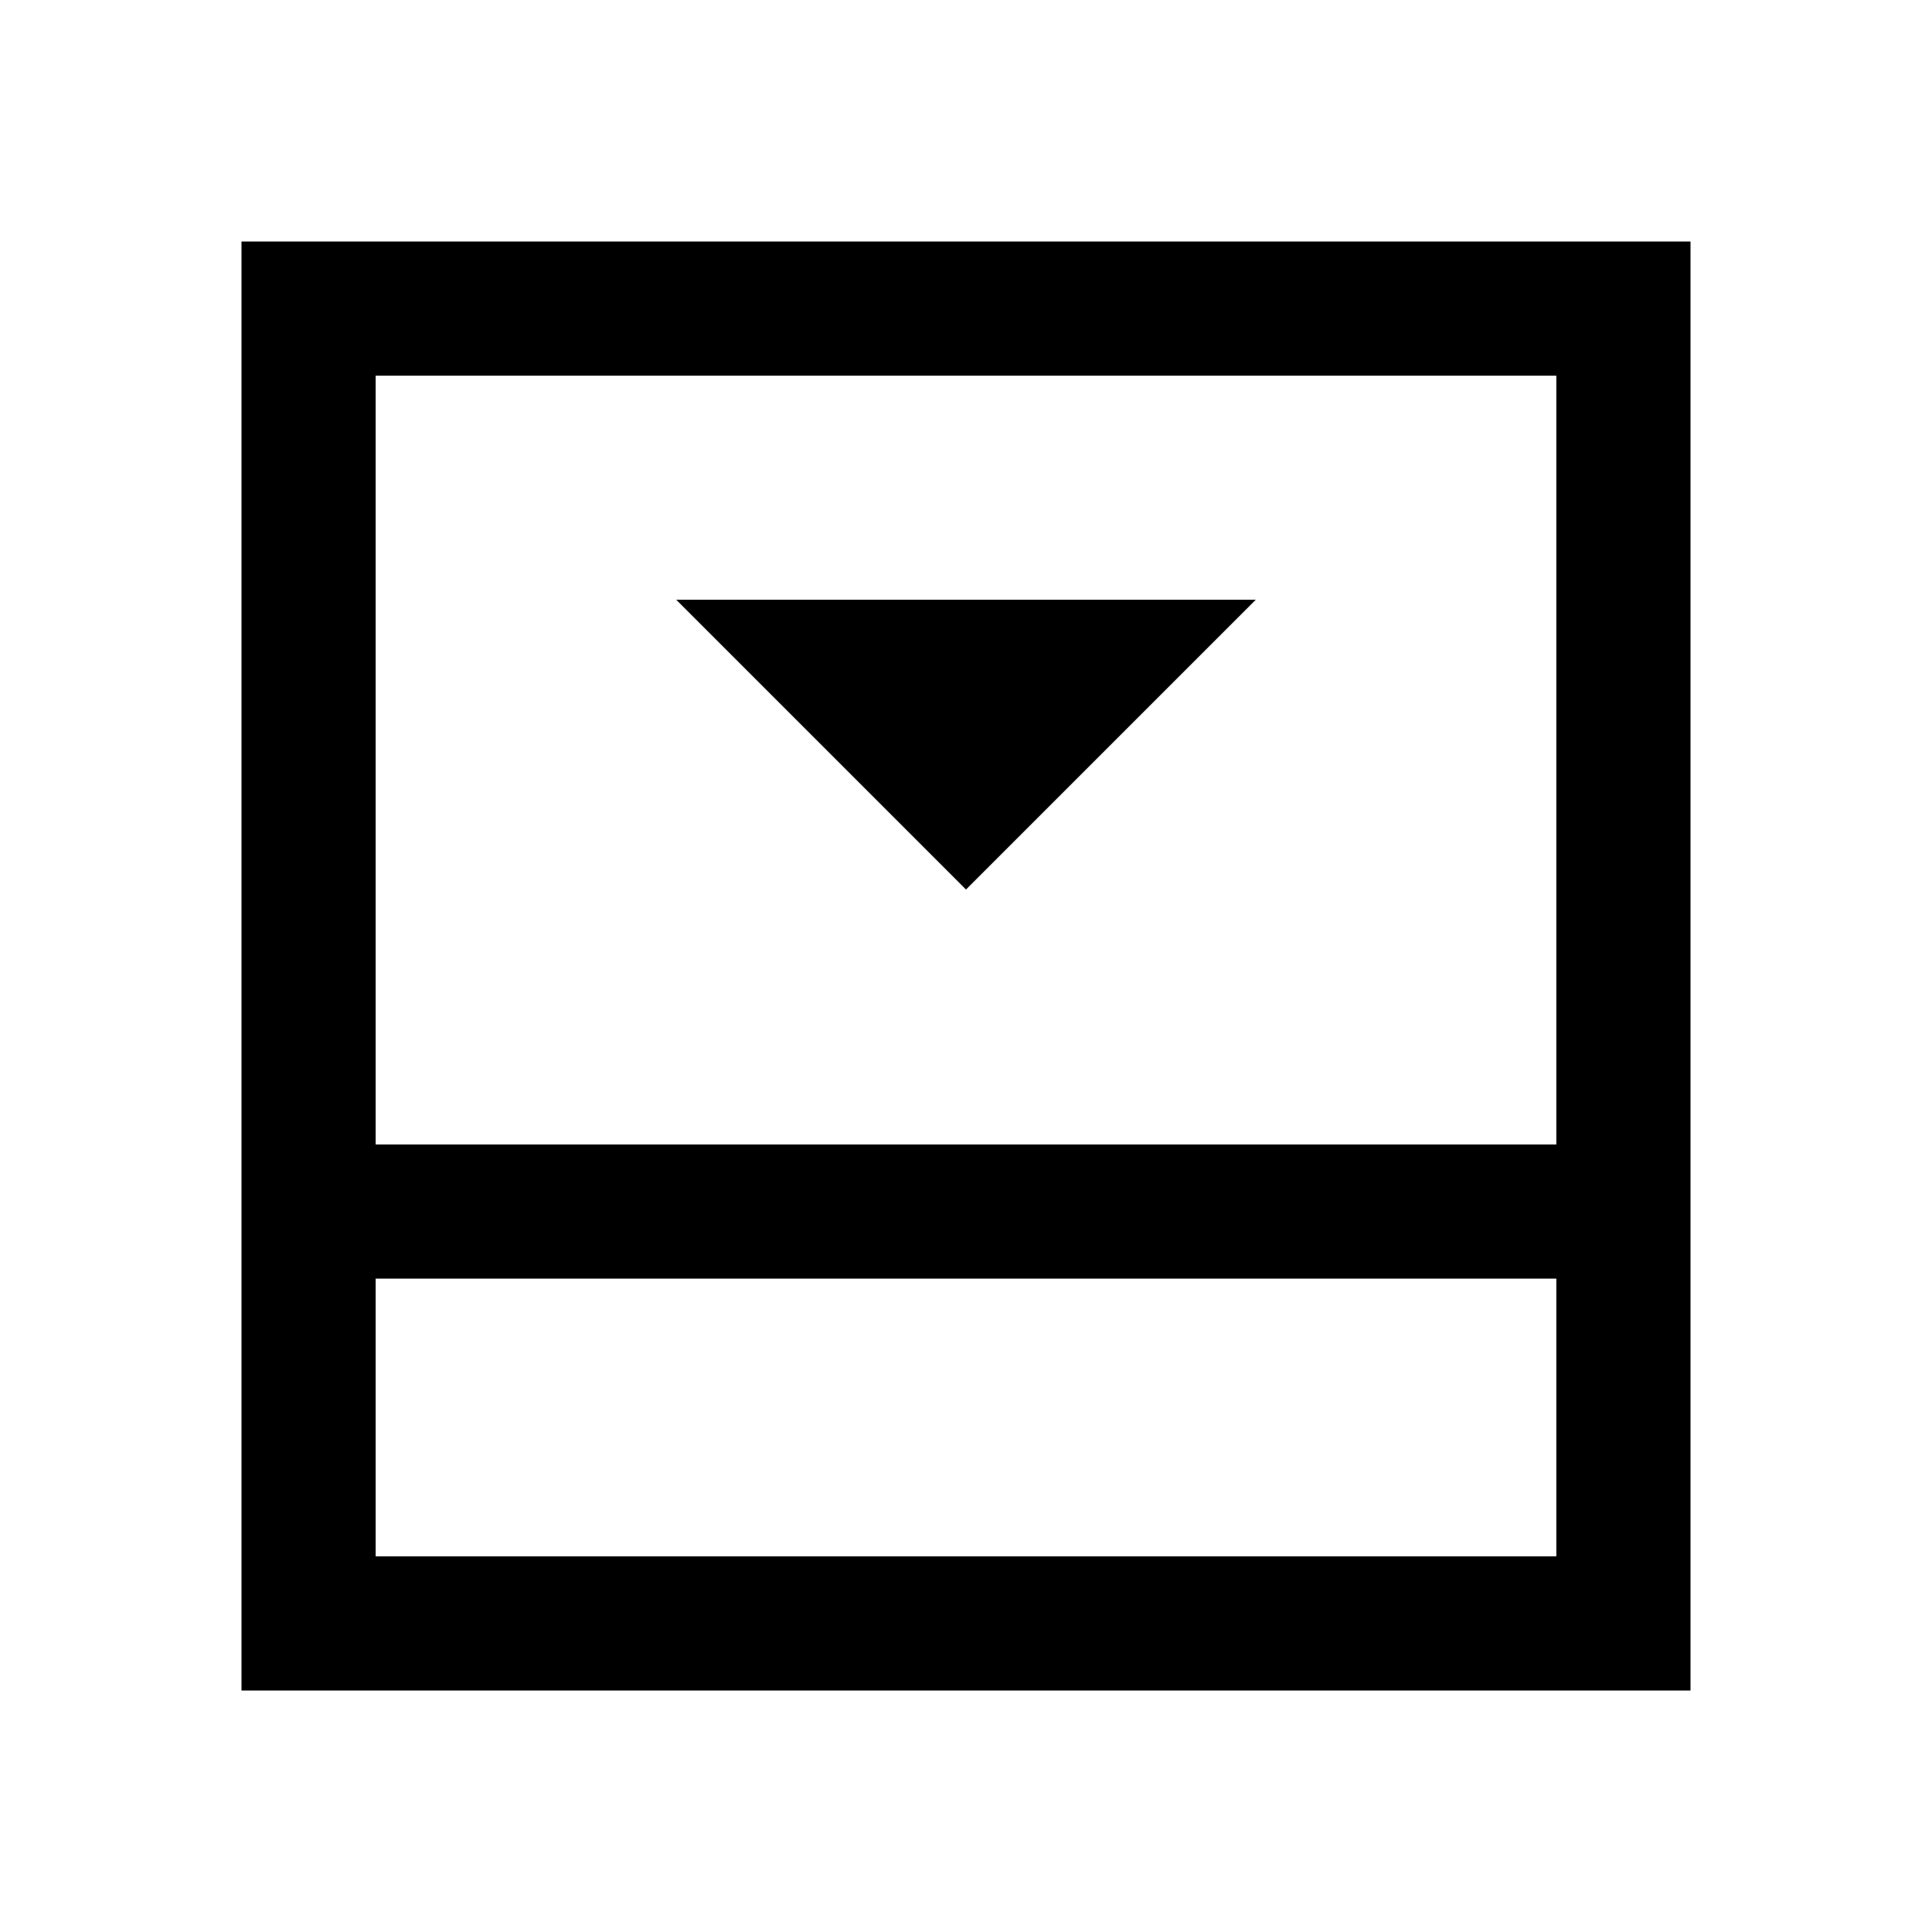 <svg xmlns="http://www.w3.org/2000/svg" height="40" viewBox="0 96 960 960" width="40"><path d="M480 537.999 624 394H336l144 143.999ZM186.666 869.334h586.668V731.333H186.666v138.001Zm0-204.667h586.668V282.666H186.666v382.001Zm0 66.666v138.001-138.001ZM120 936V216h720v720H120Z"/></svg>